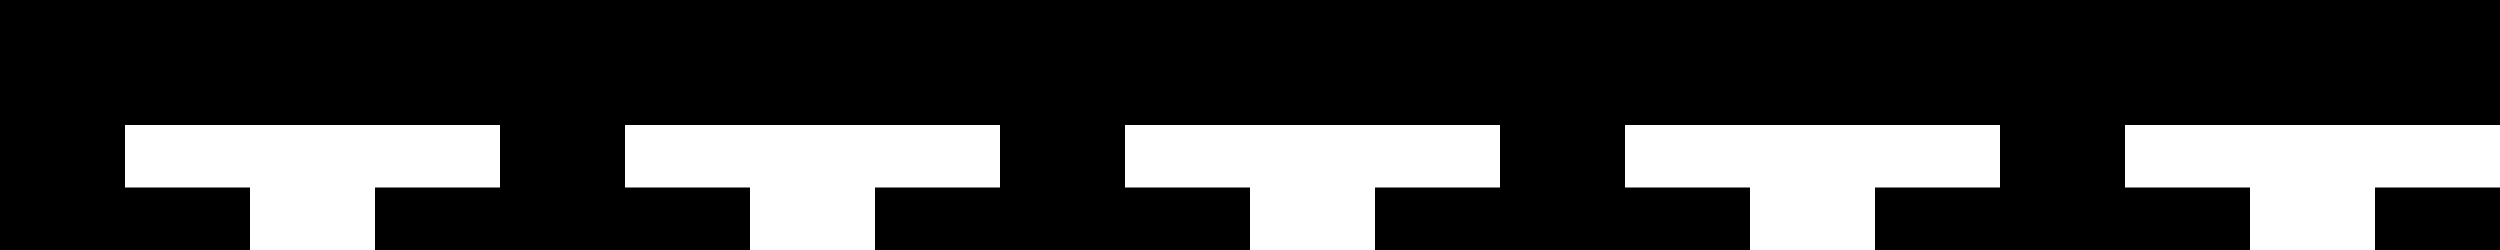 <svg width="200" height="20" viewBox="0 0 200 20" xmlns="http://www.w3.org/2000/svg">
    <rect width="200" height="20" fill="black"/>
    <path d="M 0 10 L 10 10 L 10 15 L 20 15 L 20 20 L 30 20 L 30 15 L 40 15 L 40 10 L 50 10 L 50 15 L 60 15 L 60 20 L 70 20 L 70 15 L 80 15 L 80 10 L 90 10 L 90 15 L 100 15 L 100 20 L 110 20 L 110 15 L 120 15 L 120 10 L 130 10 L 130 15 L 140 15 L 140 20 L 150 20 L 150 15 L 160 15 L 160 10 L 170 10 L 170 15 L 180 15 L 180 20 L 190 20 L 190 15 L 200 15 L 200 10 Z" fill="white"/>
</svg>